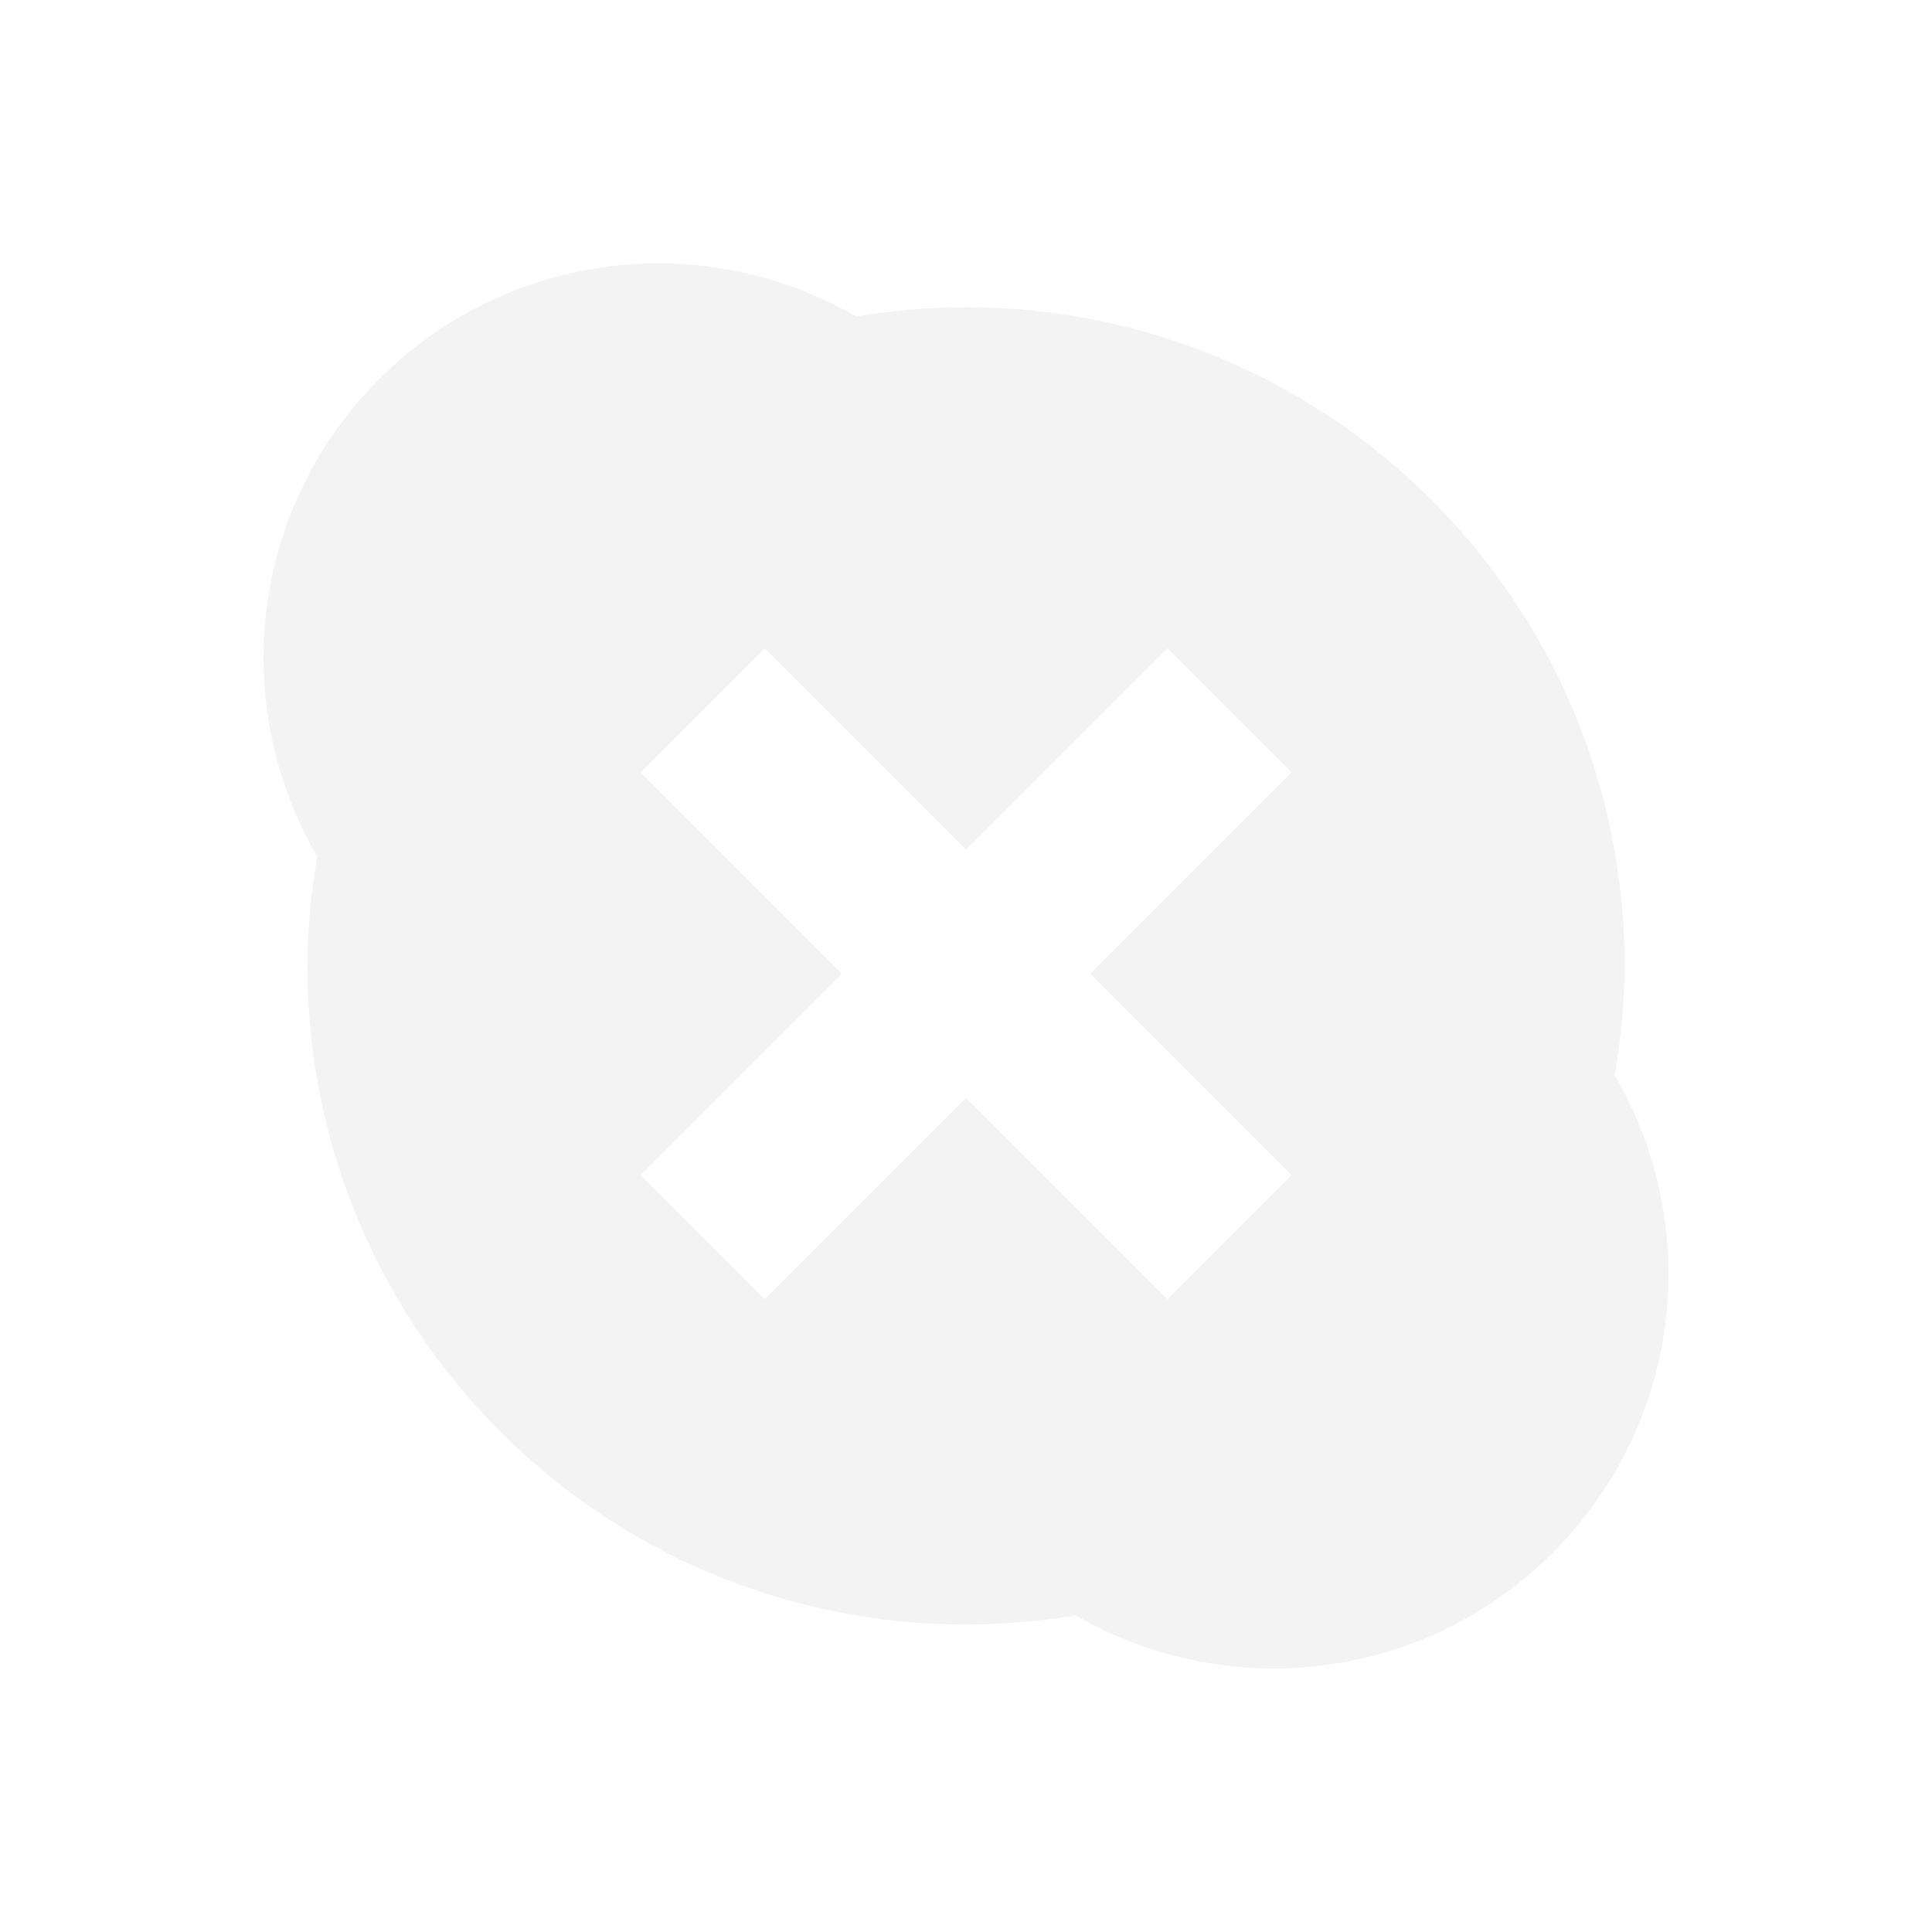 <?xml version='1.0' encoding='UTF-8' standalone='no'?>
<!-- Created with Inkscape (http://www.inkscape.org/) -->

<svg xmlns:cc='http://creativecommons.org/ns#' xmlns:dc='http://purl.org/dc/elements/1.1/' sodipodi:docname='skype-status-offline.svg' height='22' id='svg6530' xmlns:inkscape='http://www.inkscape.org/namespaces/inkscape' xmlns:osb='http://www.openswatchbook.org/uri/2009/osb' xmlns:rdf='http://www.w3.org/1999/02/22-rdf-syntax-ns#' xmlns:sodipodi='http://sodipodi.sourceforge.net/DTD/sodipodi-0.dtd' xmlns:svg='http://www.w3.org/2000/svg' version='1.1' inkscape:version='0.91 r13725' viewBox='0 0 22 22' width='22' xmlns='http://www.w3.org/2000/svg'>
  <sodipodi:namedview inkscape:bbox-nodes='true' bordercolor='#666666' borderopacity='1.0' inkscape:current-layer='layer1' inkscape:cx='-164.84735' inkscape:cy='280.81543' inkscape:document-units='px' id='base' inkscape:object-nodes='true' inkscape:object-paths='true' pagecolor='#454d50' inkscape:pageopacity='0' inkscape:pageshadow='2' showgrid='false' inkscape:snap-bbox='true' inkscape:snap-bbox-edge-midpoints='true' inkscape:snap-bbox-midpoints='true' inkscape:snap-smooth-nodes='true' units='px' inkscape:window-height='955' inkscape:window-maximized='1' inkscape:window-width='890' inkscape:window-x='1970' inkscape:window-y='75' inkscape:zoom='1'>
    <inkscape:grid empspacing='4' id='grid8845' originx='-273' originy='-217.09' type='xygrid'/>
  </sodipodi:namedview>
  <defs id='defs6532'>
    <linearGradient id='linearGradient5606' osb:paint='solid'>
      <stop id='stop5608' offset='0' style='stop-color:#000000;stop-opacity:1;'/>
    </linearGradient>
  </defs>
  <g inkscape:groupmode='layer' id='layer1' inkscape:label='panel' style='display:inline' transform='translate(-273,-813.273)'>
    <path inkscape:connector-curvature='0' d='m 280.5,816.272 c -2.485,0 -4.5,2.015 -4.5,4.5 0.002,0.793 0.214,1.571 0.613,2.256 -0.072,0.411 -0.11,0.827 -0.113,1.244 0,4.142 3.358,7.5 7.5,7.5 0.419,-1.9e-4 0.837,-0.035 1.25,-0.105 0.684,0.396 1.46,0.605 2.25,0.605 2.485,0 4.5,-2.015 4.5,-4.5 -0.002,-0.793 -0.214,-1.571 -0.613,-2.256 0.072,-0.411 0.11,-0.827 0.113,-1.244 0,-4.142 -3.358,-7.5 -7.5,-7.5 -0.419,1.8e-4 -0.837,0.035 -1.25,0.105 -0.684,-0.396 -1.46,-0.605 -2.25,-0.605 z m 1.207,4.383 2.293,2.293 2.293,-2.293 1.414,1.414 -2.293,2.293 2.293,2.293 -1.414,1.414 -2.293,-2.293 -2.293,2.293 -1.414,-1.414 2.293,-2.293 -2.293,-2.293 1.414,-1.414 z' id='path5212' style='opacity:0.35;fill:#dddddd;fill-opacity:1;stroke:none;stroke-width:2;stroke-miterlimit:4;stroke-dasharray:none;stroke-opacity:1'/>
    <rect height='22' id='rect5214' style='color:#bebebe;display:inline;overflow:visible;visibility:visible;fill:none;stroke:none;stroke-width:1;marker:none;enable-background:new' width='22' x='273' y='813.273'/>
  </g>
  <g inkscape:groupmode='layer' id='layer2' inkscape:label='animations' transform='translate(-273,-360.91)'/>
</svg>
